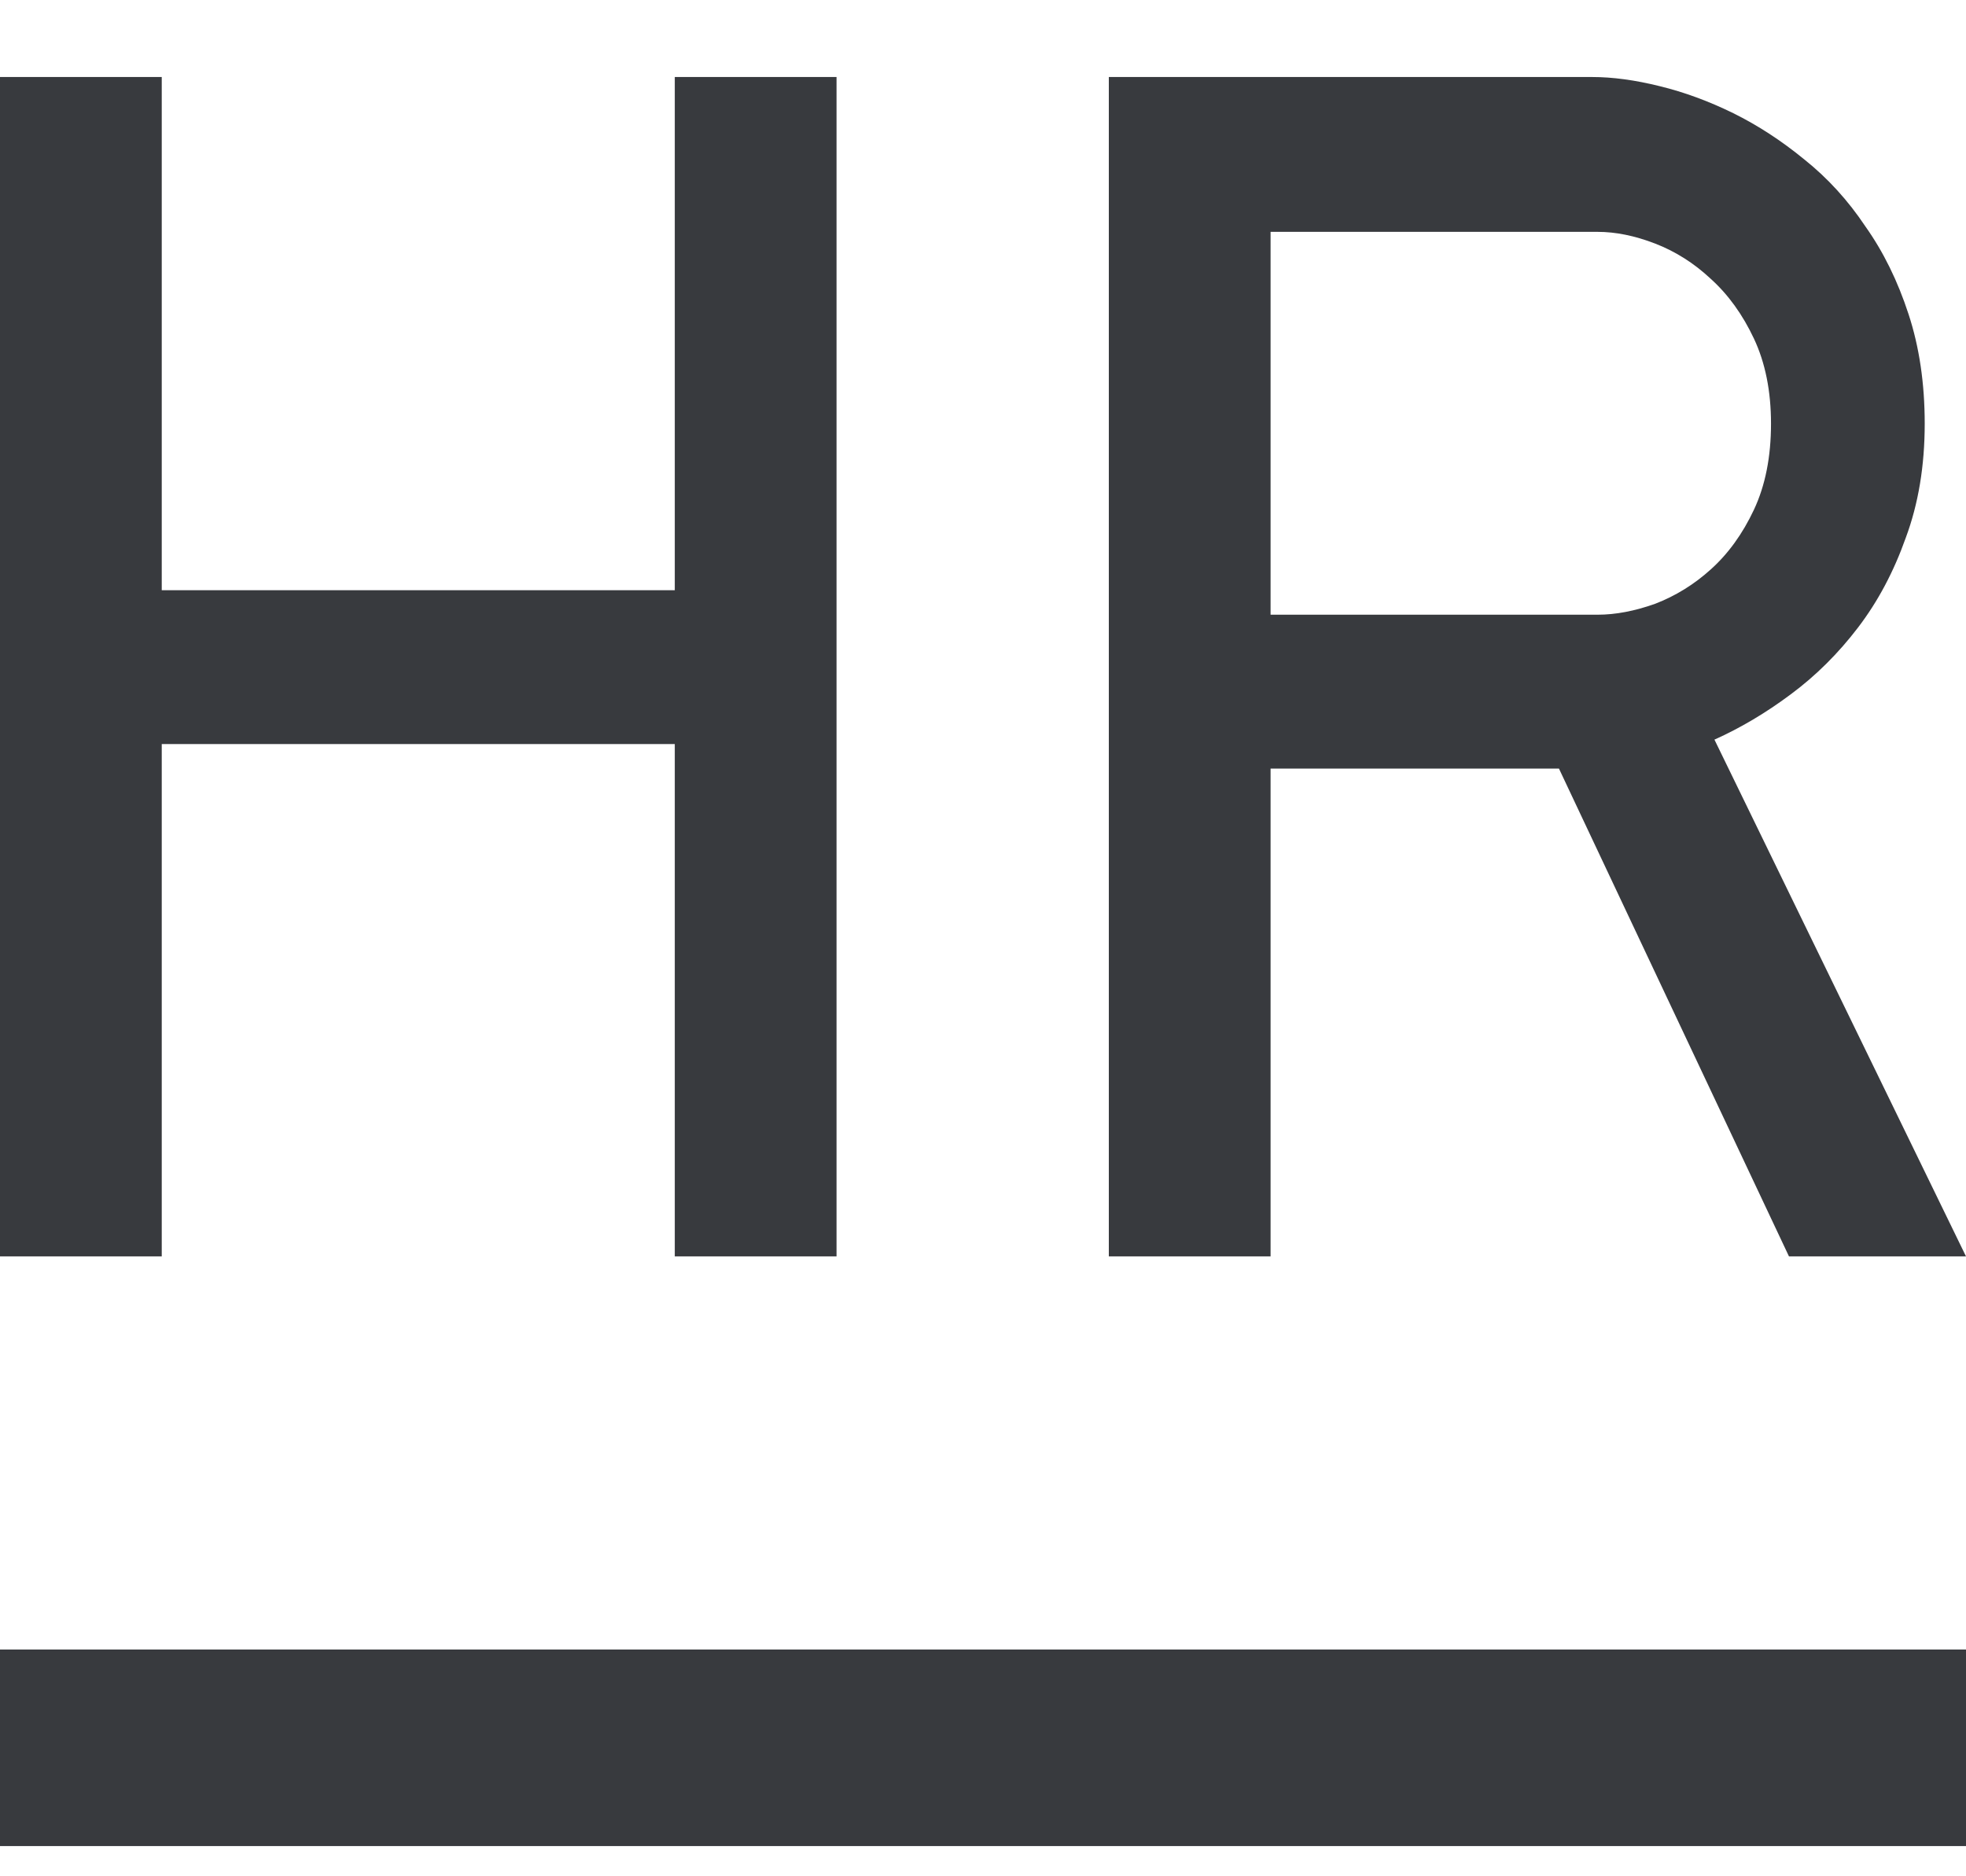 <svg width="22" height="21" viewBox="0 0 22 21" fill="none" xmlns="http://www.w3.org/2000/svg">
<path fill-rule="evenodd" clip-rule="evenodd" d="M7.551 14.062H9.361V0.862H7.551V6.606H1.81V0.862H0V14.062H1.81V8.328H7.551V14.062ZM20.019 14.062H22L19.185 8.278C19.473 8.149 19.758 7.981 20.039 7.771C20.321 7.562 20.572 7.312 20.793 7.022C21.015 6.731 21.192 6.397 21.326 6.019C21.467 5.64 21.538 5.215 21.538 4.742C21.538 4.29 21.477 3.881 21.357 3.516C21.236 3.145 21.075 2.817 20.874 2.534C20.68 2.243 20.452 1.993 20.19 1.784C19.935 1.575 19.671 1.403 19.396 1.267C19.121 1.132 18.846 1.031 18.571 0.964C18.297 0.896 18.045 0.862 17.817 0.862H12.408V14.062H14.218V8.602H17.445L20.019 14.062ZM18.521 6.758C18.293 6.839 18.079 6.88 17.878 6.88H14.218V2.595H17.878C18.079 2.595 18.293 2.638 18.521 2.726C18.749 2.814 18.957 2.946 19.144 3.121C19.339 3.297 19.5 3.52 19.627 3.79C19.754 4.06 19.818 4.378 19.818 4.742C19.818 5.114 19.754 5.434 19.627 5.705C19.5 5.975 19.339 6.198 19.144 6.373C18.957 6.542 18.749 6.67 18.521 6.758ZM22 18.462H0V20.662H22V18.462Z" fill="#383A3E"/>
</svg>
